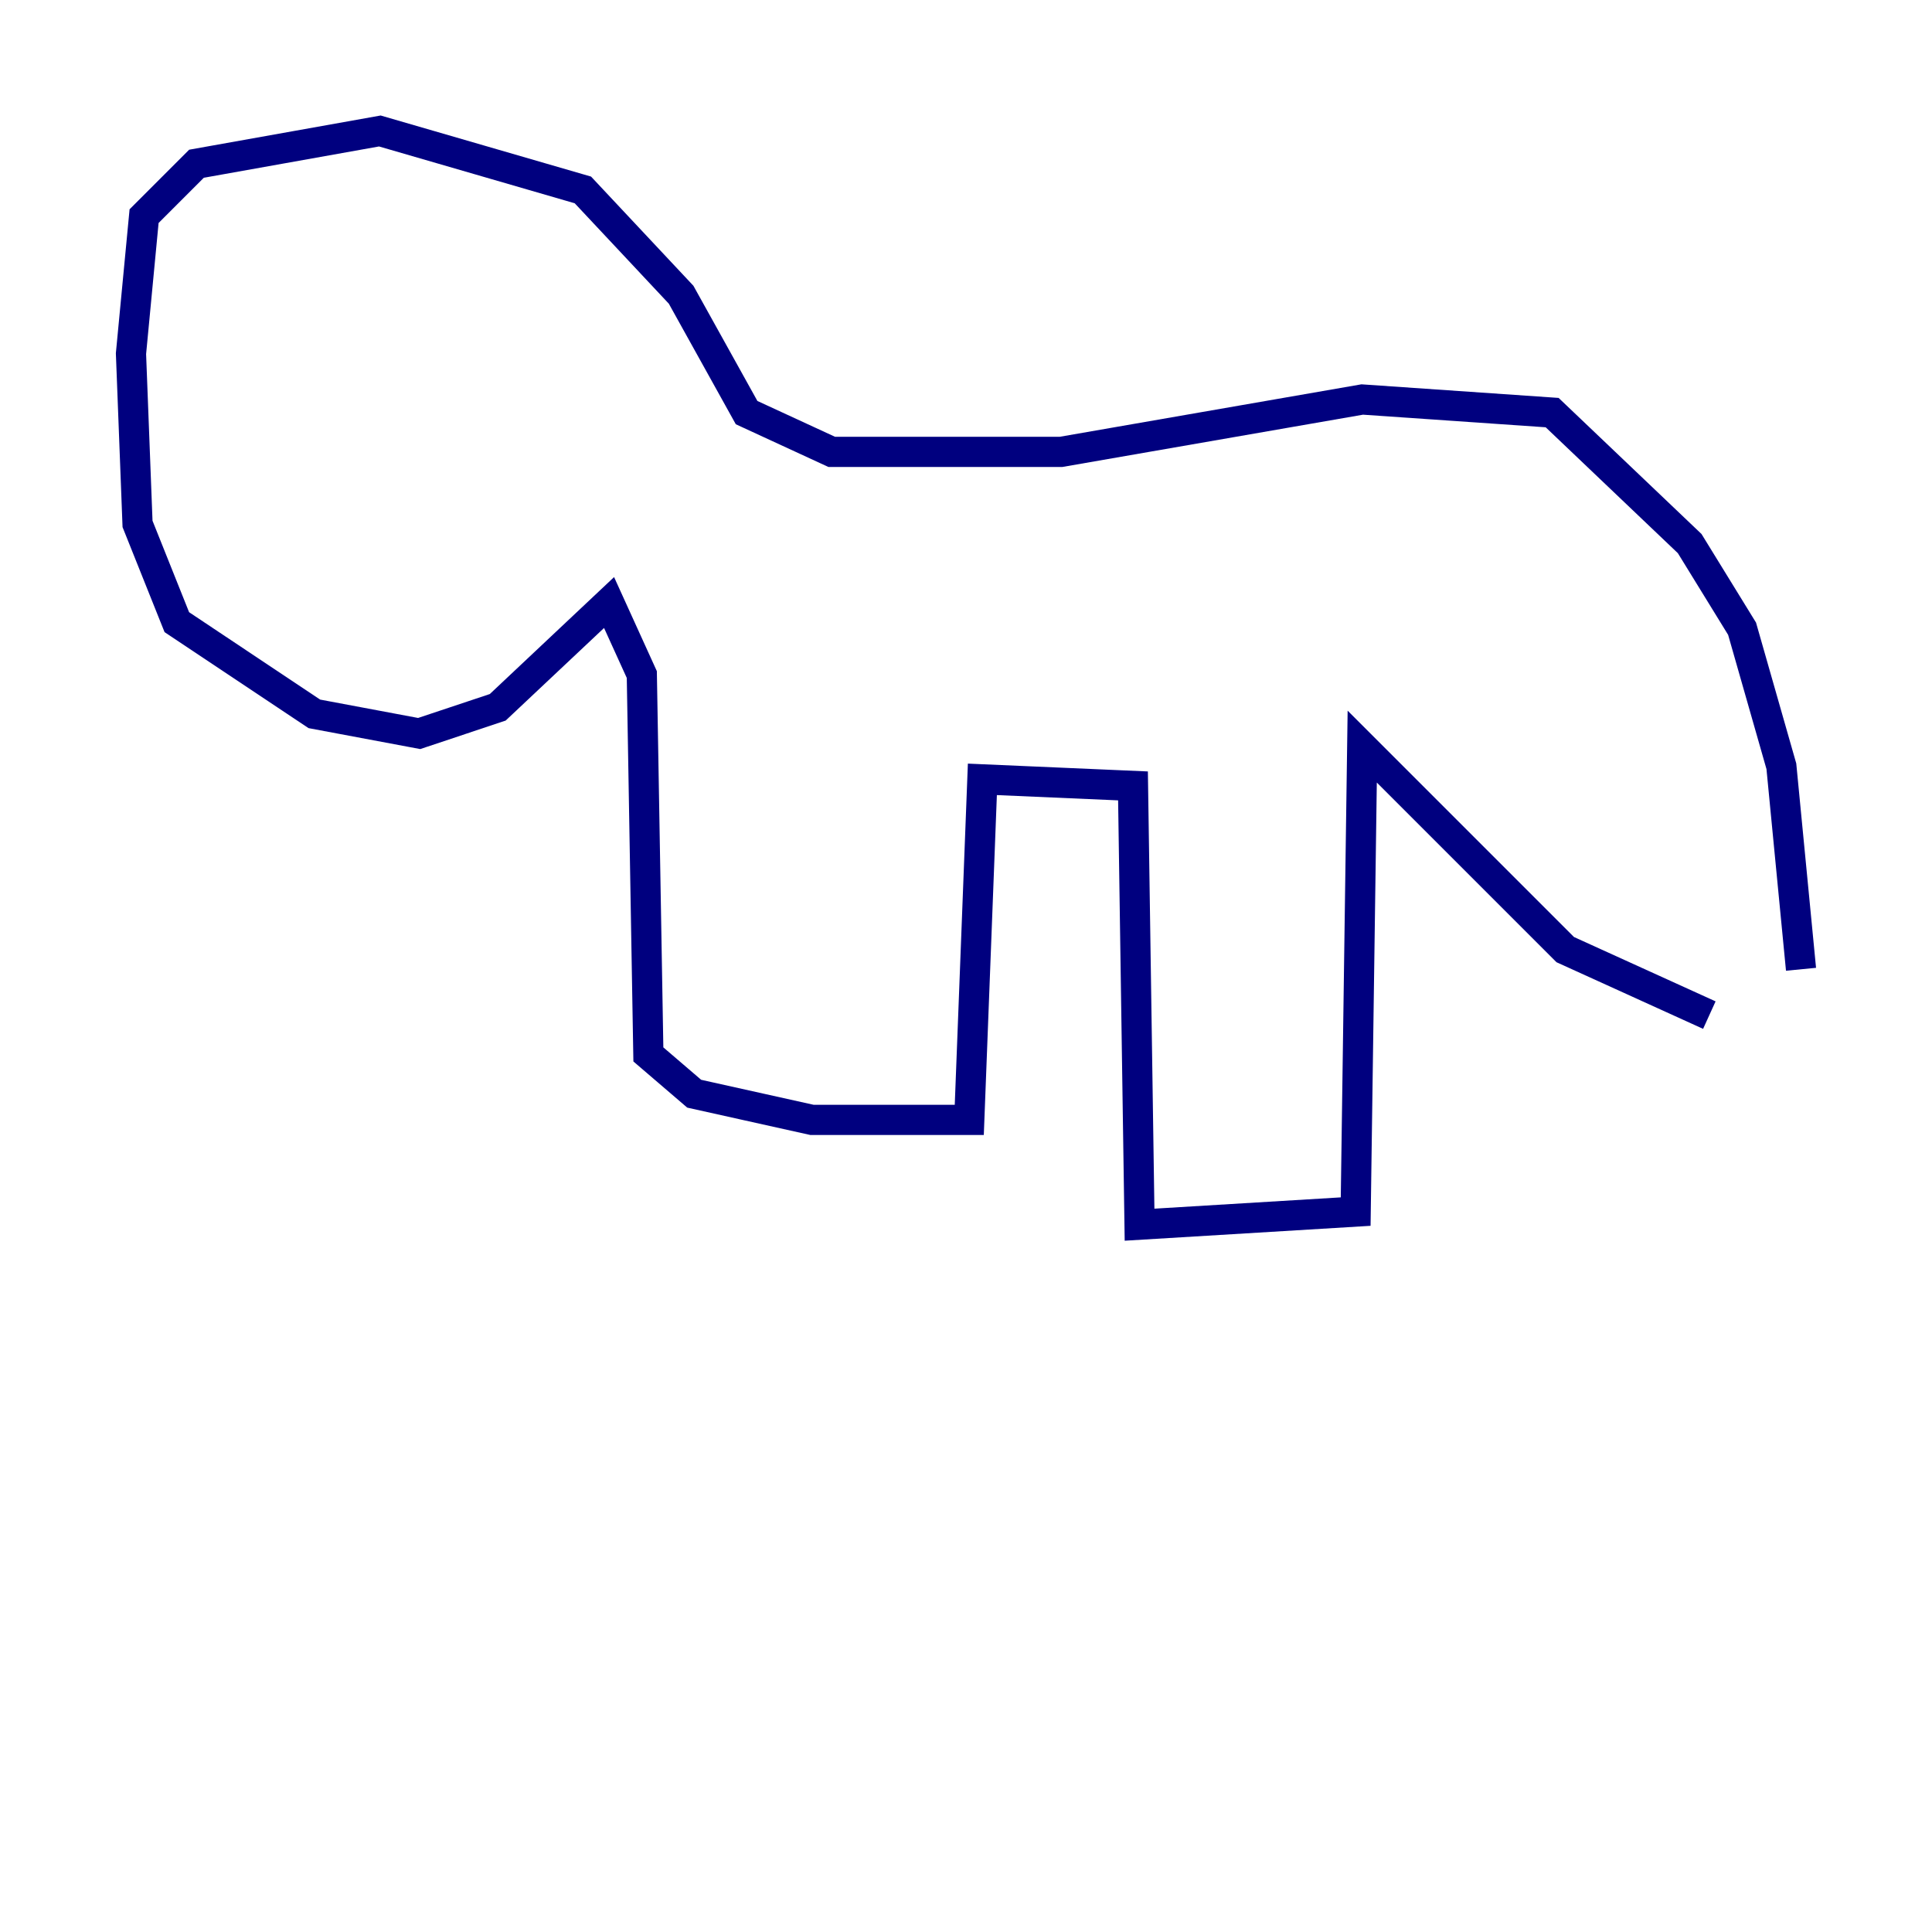 <?xml version="1.0" encoding="utf-8" ?>
<svg baseProfile="tiny" height="128" version="1.2" viewBox="0,0,128,128" width="128" xmlns="http://www.w3.org/2000/svg" xmlns:ev="http://www.w3.org/2001/xml-events" xmlns:xlink="http://www.w3.org/1999/xlink"><defs /><polyline fill="none" points="119.322,64.217 118.02,50.766 115.417,41.654 111.946,36.014 102.834,27.336 90.251,26.468 70.291,29.939 55.105,29.939 49.464,27.336 45.125,19.525 38.617,12.583 25.166,8.678 13.017,10.848 9.546,14.319 8.678,23.43 9.112,34.712 11.715,41.22 20.827,47.295 27.77,48.597 32.976,46.861 40.352,39.919 42.522,44.691 42.956,69.858 45.993,72.461 53.803,74.197 64.217,74.197 65.085,51.634 75.064,52.068 75.498,81.139 89.817,80.271 90.251,49.464 103.702,62.915 113.248,67.254" stroke="#00007f" stroke-width="2" /></svg>